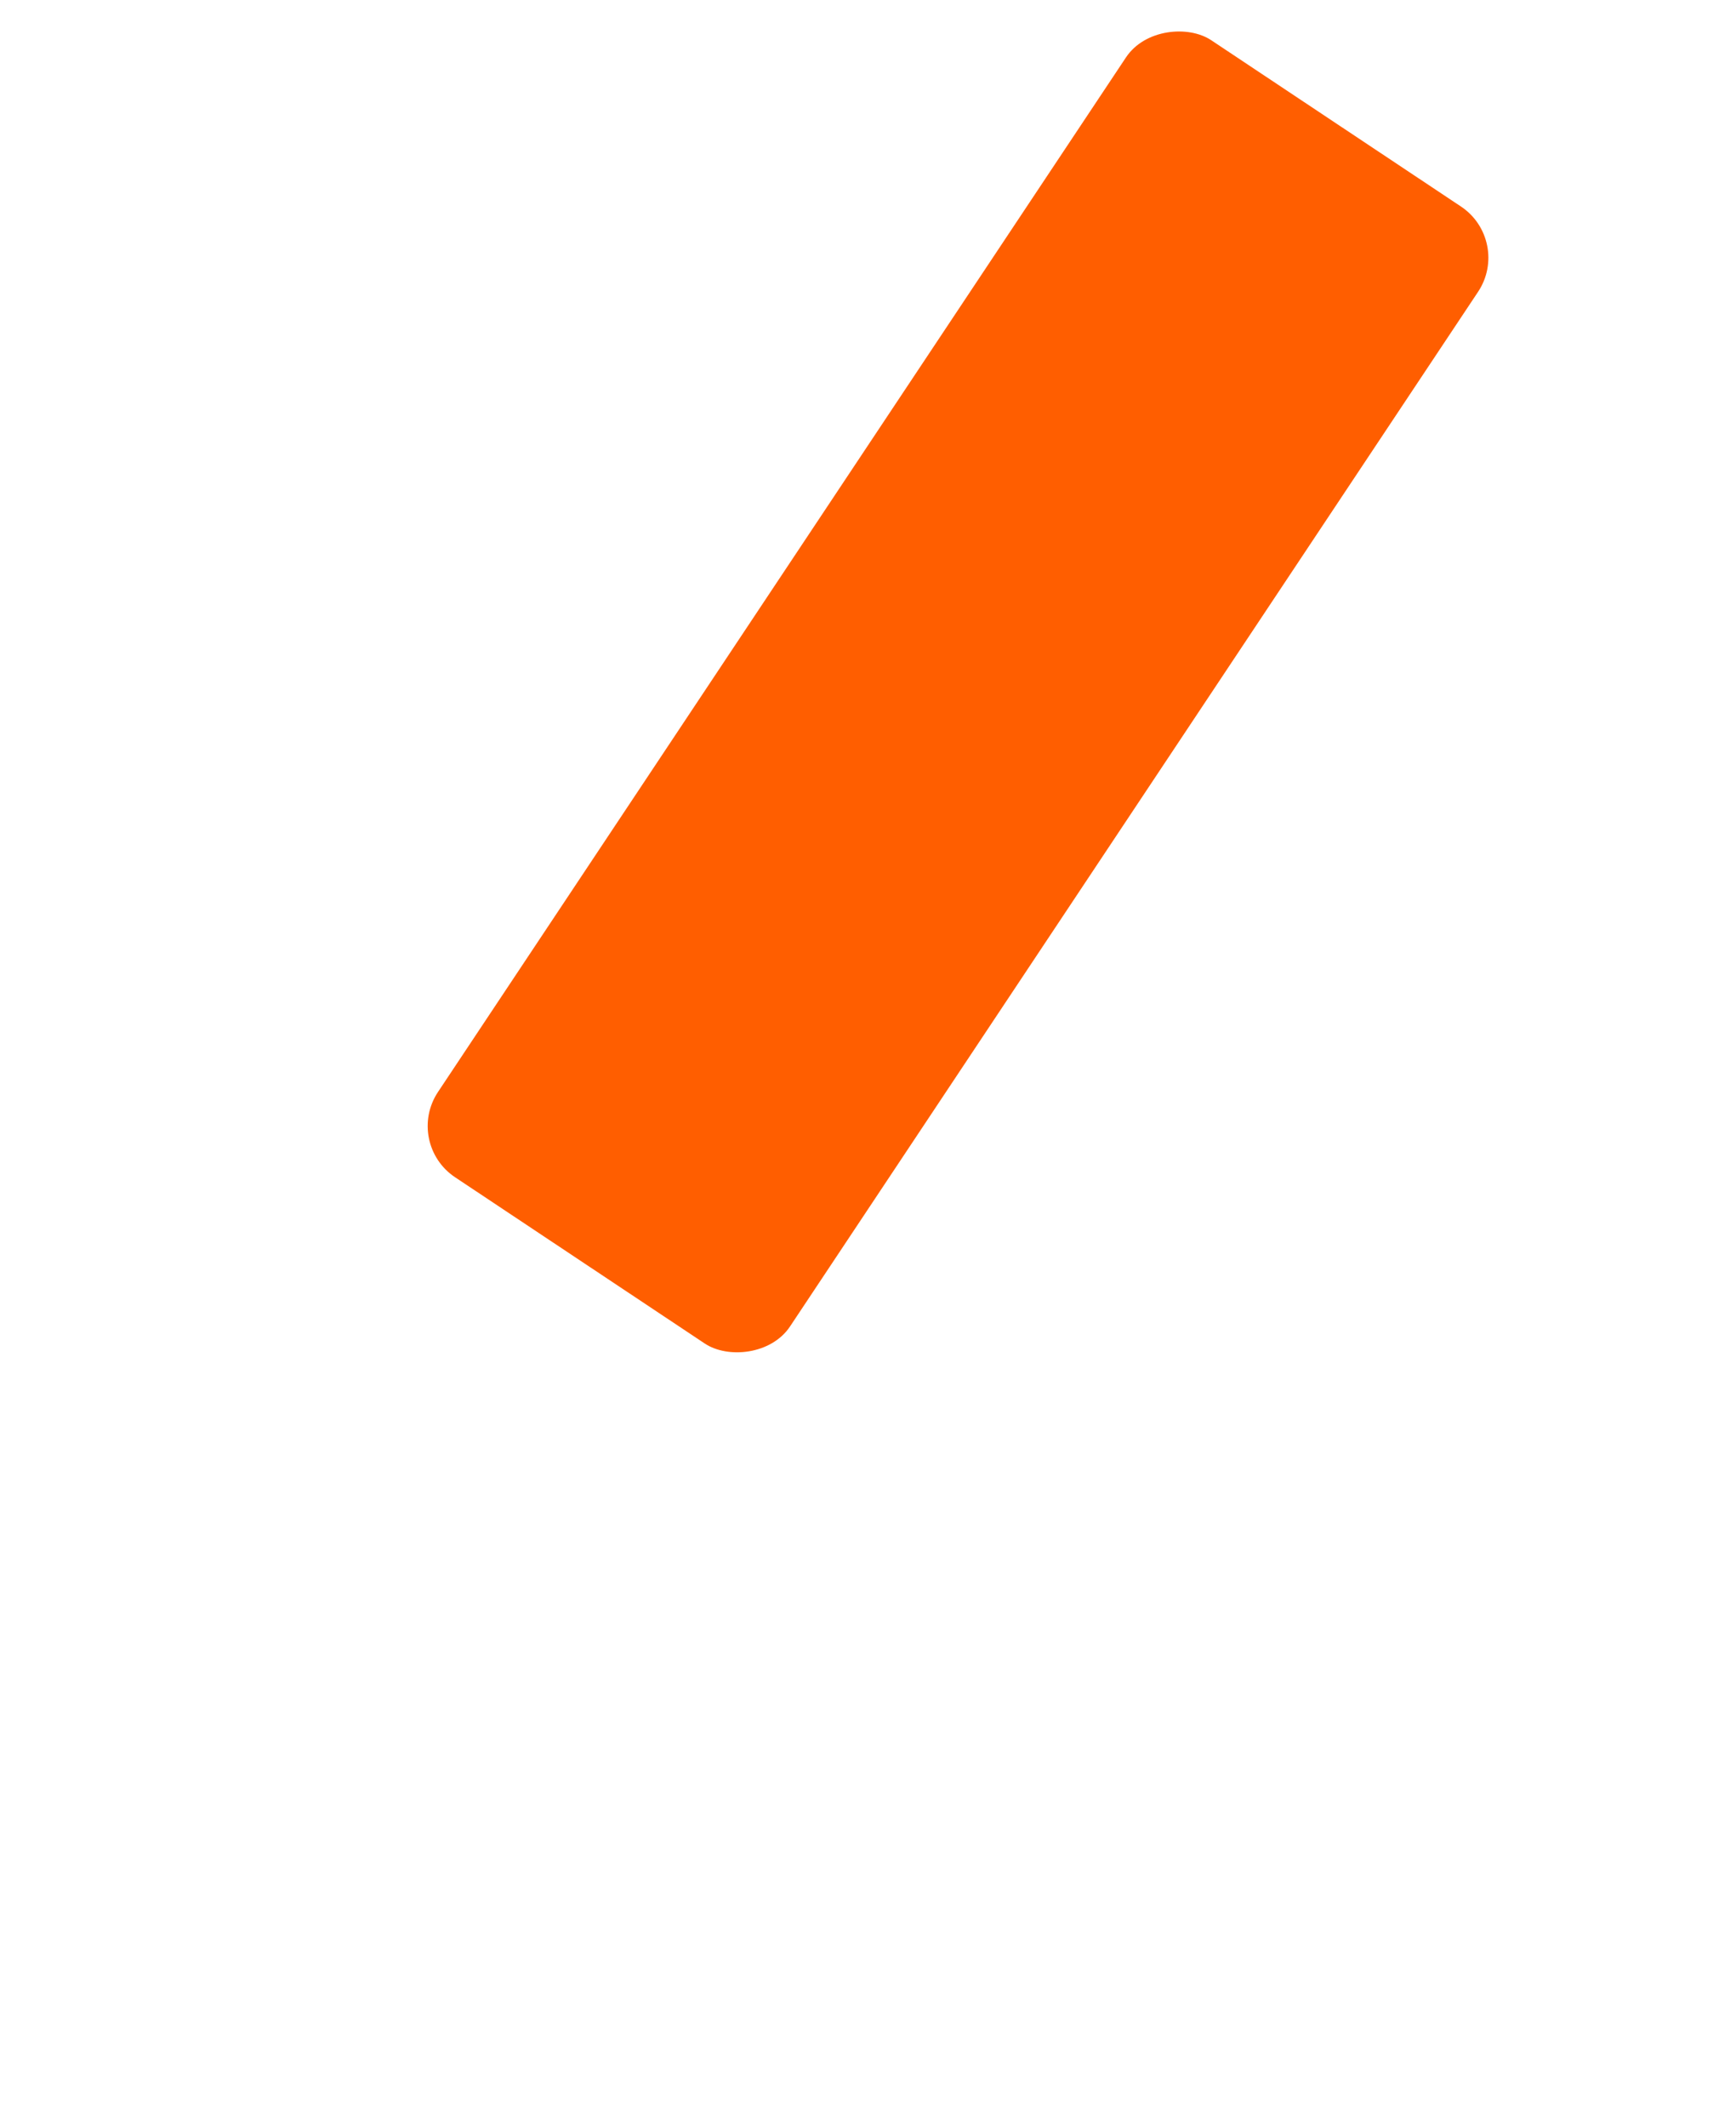 <svg width="847" height="1037" viewBox="0 0 847 1037" fill="none" xmlns="http://www.w3.org/2000/svg">
<rect x="670.442" y="450.165" width="704.471" height="206.332" rx="30" transform="rotate(123.642 670.442 450.165)" fill="white"/>
<g filter="url(#filter0_d_160_6)">
<rect x="737.775" y="114.309" width="665.923" height="206.332" rx="30" transform="rotate(123.642 737.775 114.309)" fill="#FF5E00"/>
</g>
<defs>
<filter id="filter0_d_160_6" x="204.669" y="10.592" width="525.513" height="653.515" filterUnits="userSpaceOnUse" color-interpolation-filters="sRGB">
<feFlood flood-opacity="0" result="BackgroundImageFix"/>
<feColorMatrix in="SourceAlpha" type="matrix" values="0 0 0 0 0 0 0 0 0 0 0 0 0 0 0 0 0 0 127 0" result="hardAlpha"/>
<feOffset dy="3"/>
<feGaussianBlur stdDeviation="2"/>
<feComposite in2="hardAlpha" operator="out"/>
<feColorMatrix type="matrix" values="0 0 0 0 0.2 0 0 0 0 0.2 0 0 0 0 0.2 0 0 0 0.7 0"/>
<feBlend mode="normal" in2="BackgroundImageFix" result="effect1_dropShadow_160_6"/>
<feBlend mode="normal" in="SourceGraphic" in2="effect1_dropShadow_160_6" result="shape"/>
</filter>
</defs>
</svg>
